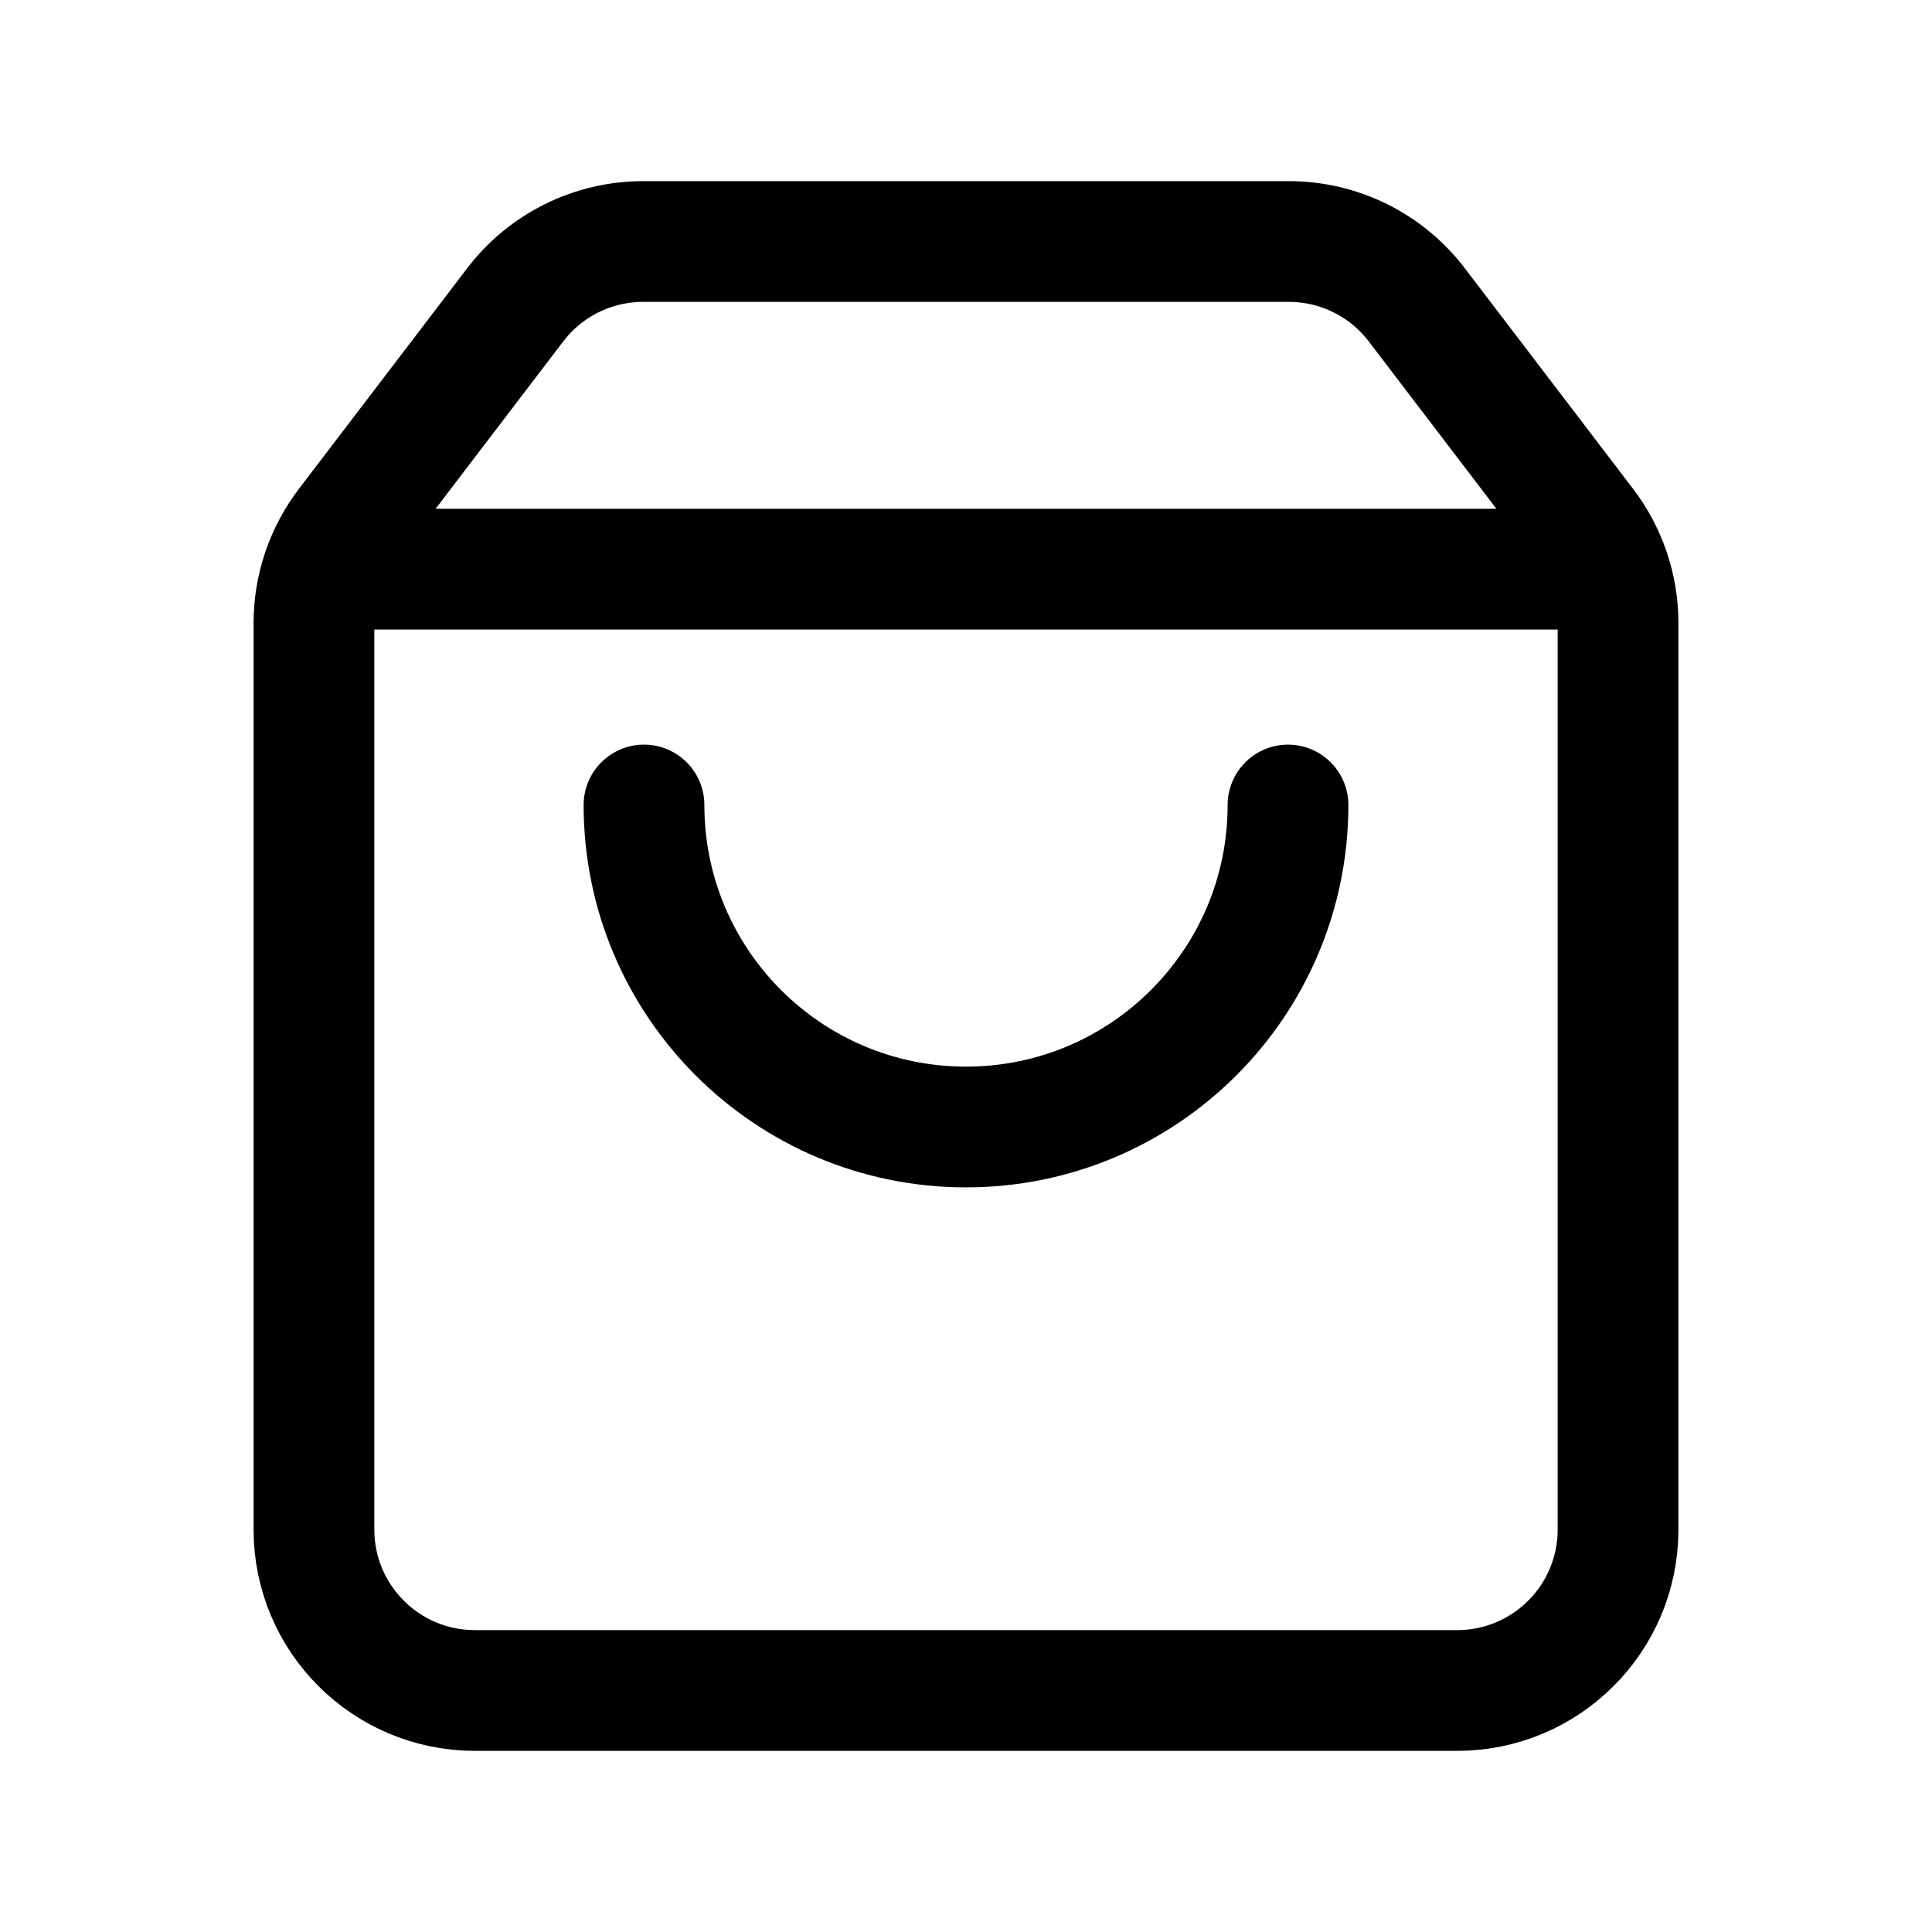 <svg width="24" height="24" viewBox="0 0 24 24" fill="none" xmlns="http://www.w3.org/2000/svg">
<g clip-path="url(#clip0_50_18431)">
<path d="M4.31 6.527L6.4 3.787C6.778 3.291 7.366 3 7.99 3H16.01C16.634 3 17.222 3.291 17.6 3.787L19.69 6.527C19.956 6.875 20.1 7.302 20.1 7.74V19C20.1 20.105 19.205 21 18.1 21H5.9C4.795 21 3.9 20.105 3.9 19V7.74C3.9 7.302 4.044 6.876 4.31 6.527Z" stroke="black" stroke-width="1.5" stroke-linecap="round" stroke-linejoin="round"/>
<path d="M16 10C16 12.209 14.209 14 12 14C9.791 14 8 12.209 8 10" stroke="black" stroke-width="1.5" stroke-linecap="round" stroke-linejoin="round"/>
<path d="M4.02 7.07H19.98" stroke="black" stroke-width="1.5" stroke-linecap="round" stroke-linejoin="round"/>
</g>
<defs>
<clipPath id="clip0_50_18431">
<rect width="24" height="24" fill="white"/>
</clipPath>
</defs>
</svg>
